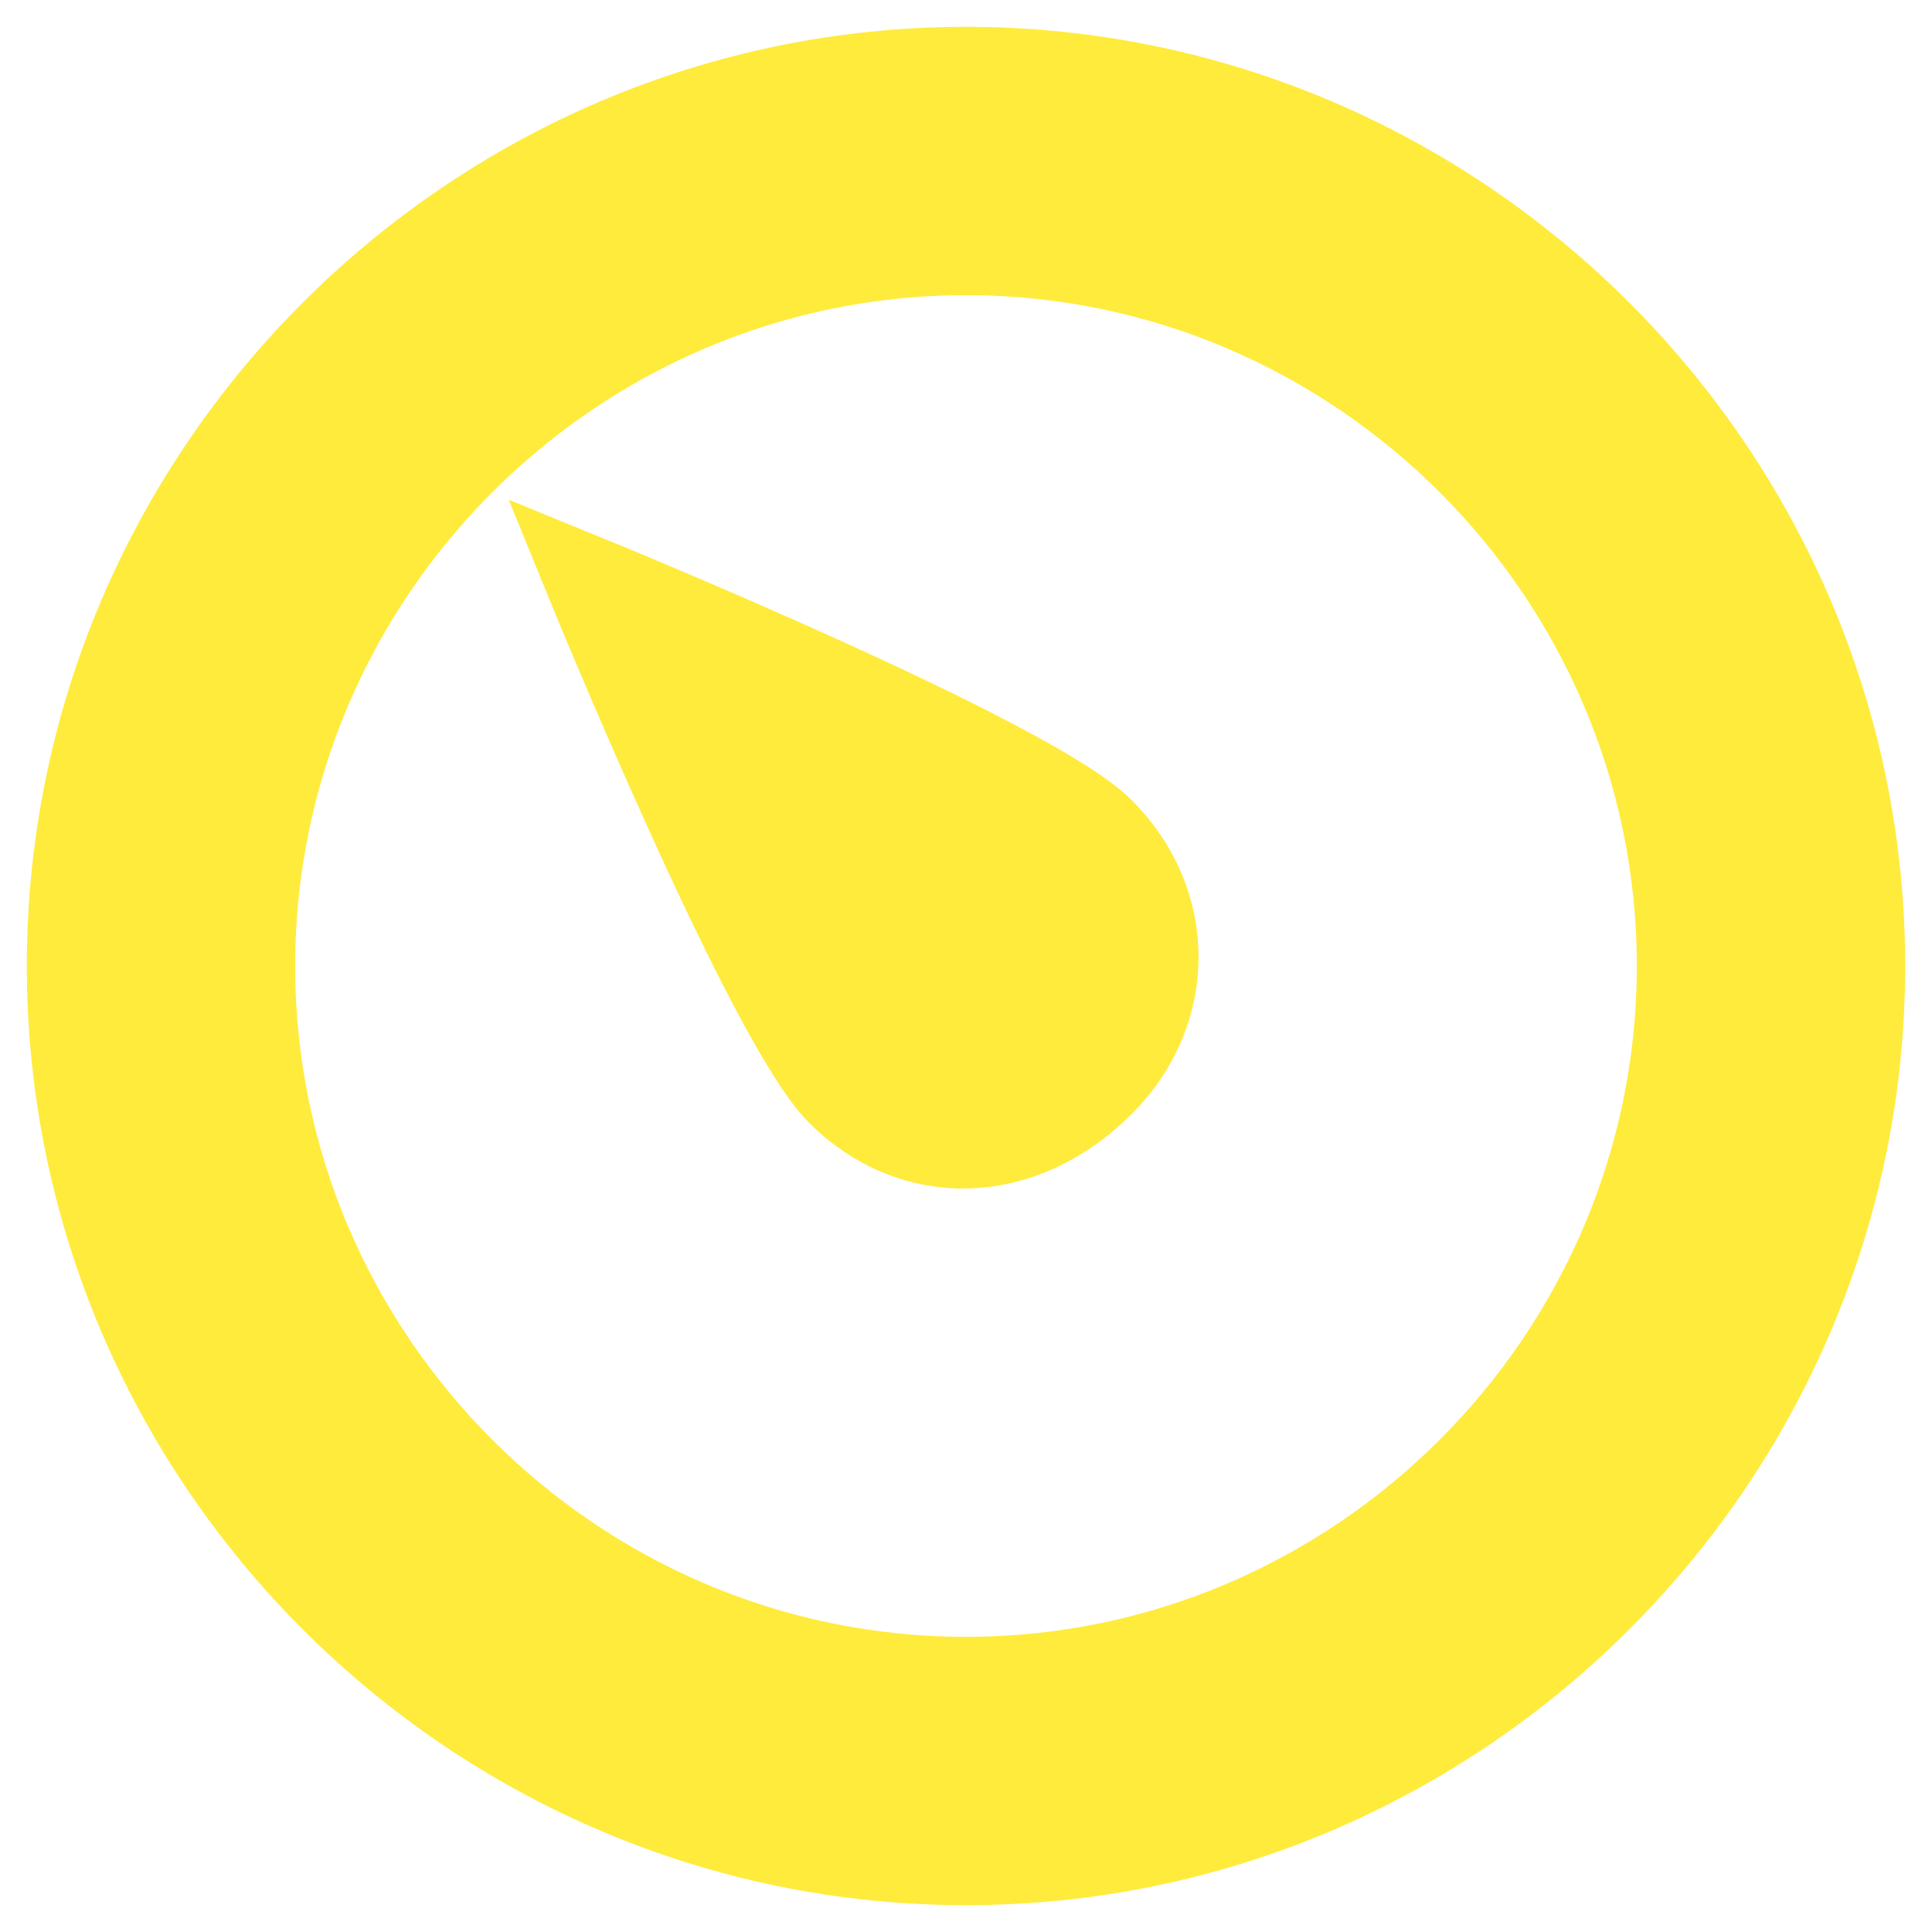 <!DOCTYPE svg PUBLIC "-//W3C//DTD SVG 1.1//EN" "http://www.w3.org/Graphics/SVG/1.1/DTD/svg11.dtd">
<!-- Uploaded to: SVG Repo, www.svgrepo.com, Transformed by: SVG Repo Mixer Tools -->
<svg fill="#FFEB3B" version="1.1" id="Layer_1" xmlns="http://www.w3.org/2000/svg" xmlns:xlink="http://www.w3.org/1999/xlink" width="64px" height="64px" viewBox="-0.8 -0.8 21.60 21.60" enable-background="new 0 0 20 20" xml:space="preserve" stroke="#FFEB3B">
<g id="SVGRepo_bgCarrier" stroke-width="0"/>
<g id="SVGRepo_tracerCarrier" stroke-linecap="round" stroke-linejoin="round"/>
<g id="SVGRepo_iconCarrier"> <path d="M10,20C4.5,20,0,15.5,0,10S4.5,0,10,0s10,4.5,10,10S15.5,20,10,20z M10,2c-4.4,0-8,3.6-8,8s3.6,8,8,8s8-3.6,8-8S14.4,2,10,2 z"/> <path d="M8.6,11.4c-0.8-0.8-2.8-5.7-2.8-5.7s4.9,2,5.7,2.8c0.8,0.8,0.8,2,0,2.8C10.6,12.2,9.4,12.2,8.6,11.4z"/> </g>
</svg>